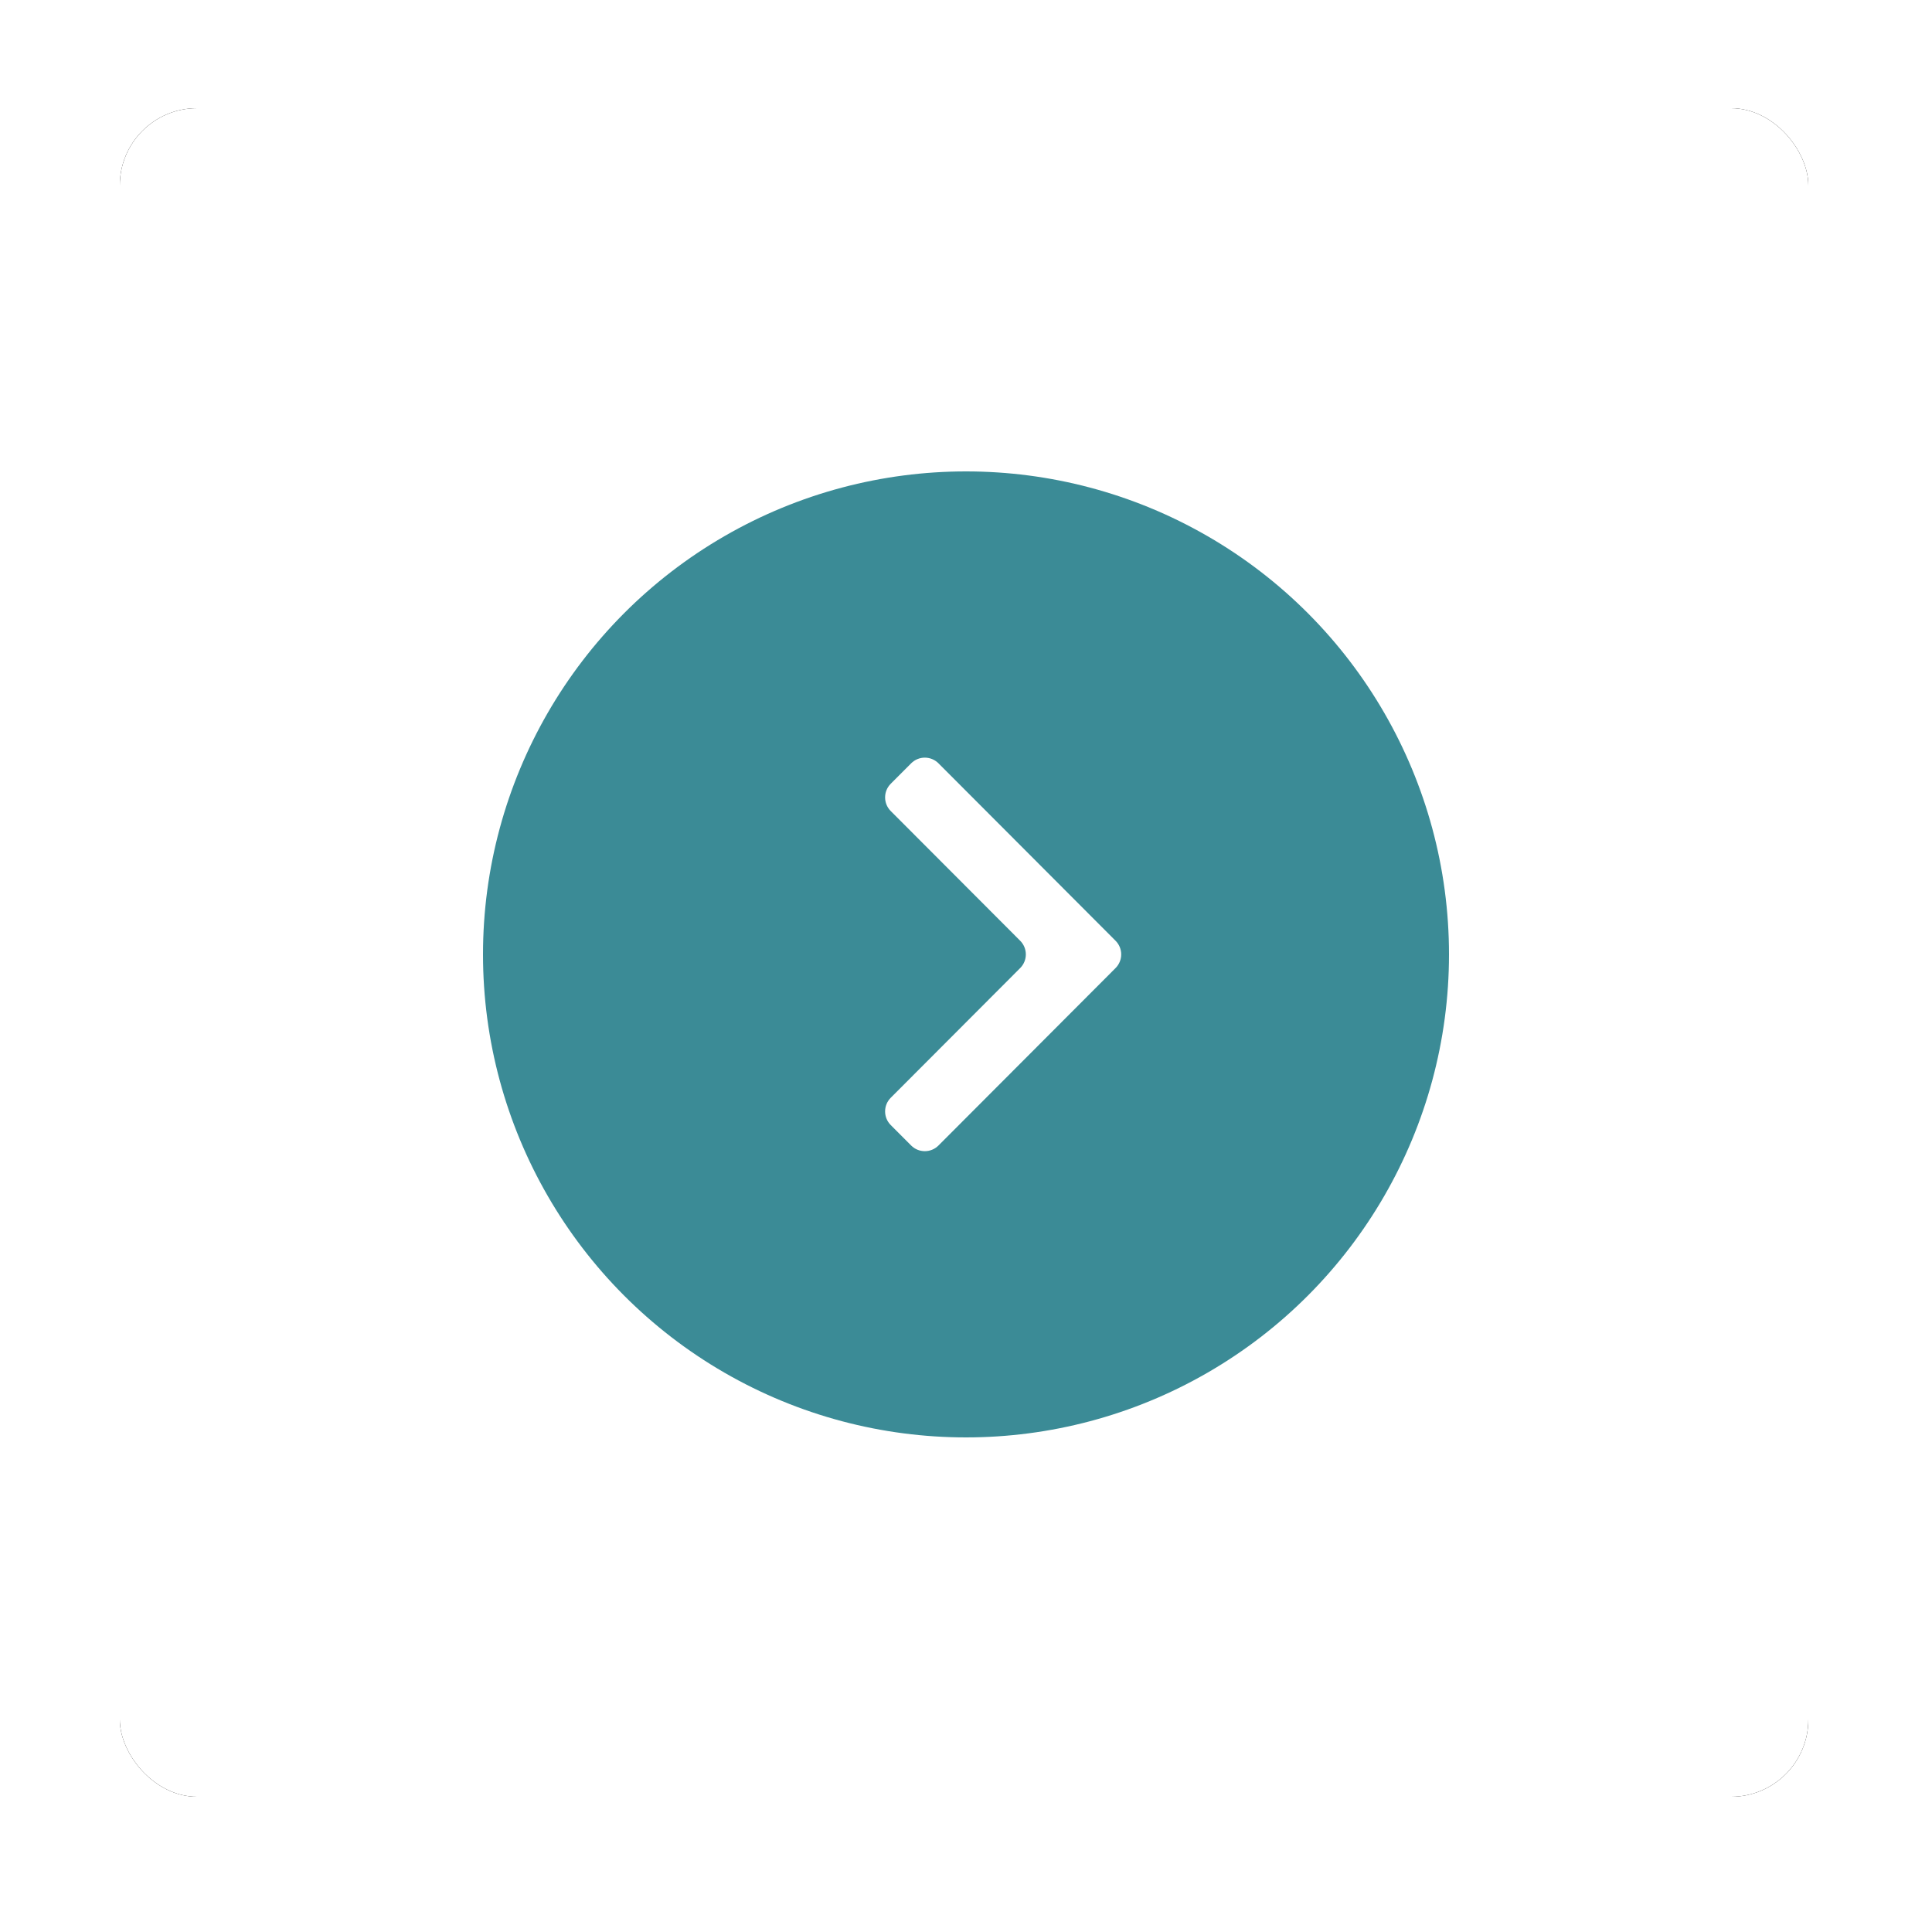 <?xml version="1.0" encoding="UTF-8"?>
<svg width="500px" height="500px" viewBox="0 0 500 500" version="1.1" xmlns="http://www.w3.org/2000/svg" xmlns:xlink="http://www.w3.org/1999/xlink">
    <title>icon</title>
    <defs>
        <rect id="path-1" x="31" y="28" width="437" height="437" rx="20"></rect>
        <filter x="-6.9%" y="-6.9%" width="113.7%" height="113.7%" filterUnits="objectBoundingBox" id="filter-2">
            <feOffset dx="0" dy="0" in="SourceAlpha" result="shadowOffsetOuter1"></feOffset>
            <feGaussianBlur stdDeviation="10" in="shadowOffsetOuter1" result="shadowBlurOuter1"></feGaussianBlur>
            <feColorMatrix values="0 0 0 0 0.8   0 0 0 0 0.8   0 0 0 0 0.8  0 0 0 1 0" type="matrix" in="shadowBlurOuter1"></feColorMatrix>
        </filter>
    </defs>
    <g id="Page-1" stroke="none" stroke-width="1" fill="none" fill-rule="evenodd">
        <g id="Before-and-After" transform="translate(-271, -110)">
            <g id="icon" transform="translate(271, 110)">
                <rect id="Rectangle" x="0" y="0" width="500" height="500"></rect>
                <g id="Rectangle">
                    <use fill="black" fill-opacity="1" filter="url(#filter-2)" xlink:href="#path-1"></use>
                    <use fill="#FFFFFF" fill-rule="evenodd" xlink:href="#path-1"></use>
                </g>
                <circle id="Oval" fill="#3B8B96" cx="250" cy="247" r="125"></circle>
                <path d="M264.024,243.468 L230.525,209.899 C228.577,207.947 228.577,204.787 230.525,202.835 L235.802,197.547 C237.752,195.592 240.918,195.589 242.873,197.539 C242.875,197.542 242.878,197.544 242.88,197.547 L288.706,243.468 C290.654,245.42 290.654,248.58 288.706,250.532 L242.88,296.453 C240.93,298.408 237.764,298.411 235.809,296.461 C235.807,296.458 235.804,296.456 235.802,296.453 L230.525,291.165 C228.577,289.213 228.577,286.053 230.525,284.101 L264.024,250.532 C265.972,248.58 265.972,245.42 264.024,243.468 Z" id="Path" fill="#FFFFFF" fill-rule="nonzero"></path>
            </g>
        </g>
    </g>
</svg>